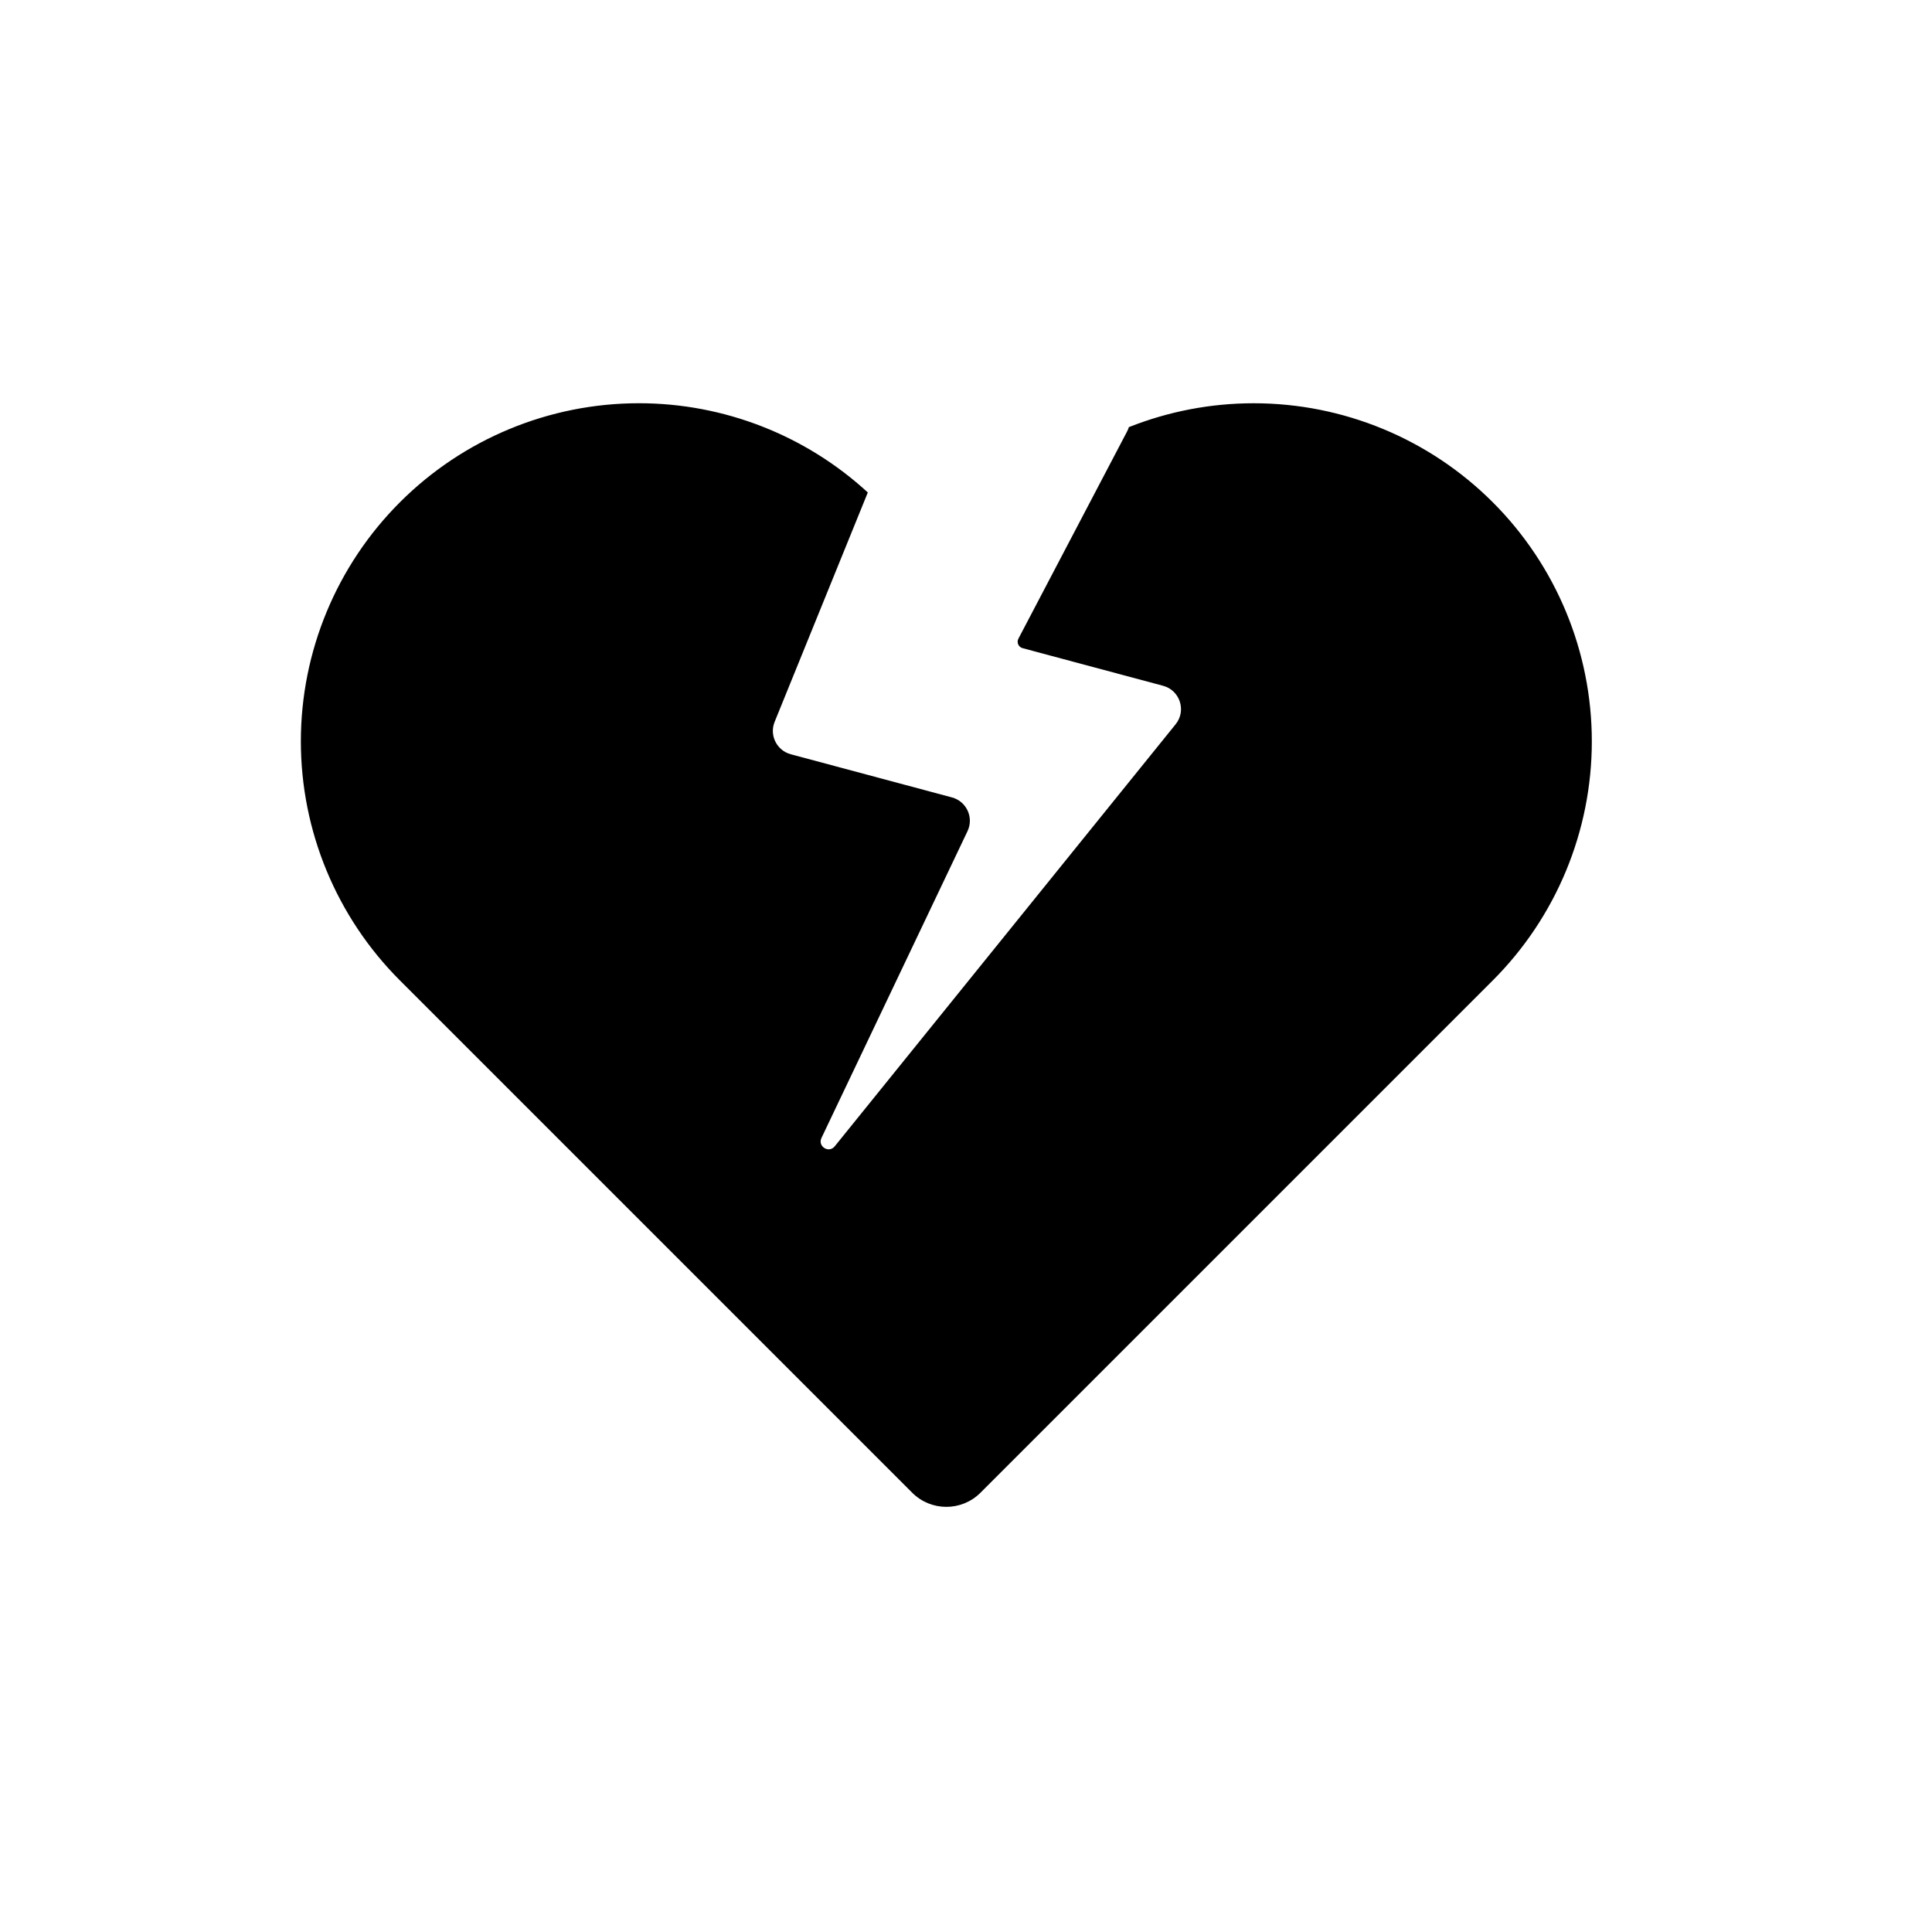 <svg viewBox="0 0 80 80" fill="none">
  <path fill-rule="evenodd" clip-rule="evenodd" d="M12.458 30.697C12.458 26.984 13.933 23.423 16.559 20.798C19.184 18.172 22.745 16.697 26.458 16.697C29.975 16.697 33.356 18.021 35.934 20.392L32.076 29.89C31.85 30.447 32.163 31.076 32.744 31.232L37.455 32.494L38.808 32.856L39.419 33.02C40.022 33.182 40.331 33.852 40.063 34.416L34.015 47.121C33.849 47.471 34.321 47.768 34.564 47.467L48.68 29.991C49.135 29.429 48.86 28.584 48.161 28.397L44.964 27.541L43.519 27.154L42.342 26.838C42.172 26.793 42.089 26.601 42.17 26.446L46.672 17.863C46.702 17.805 46.726 17.746 46.744 17.687C48.374 17.039 50.126 16.698 51.914 16.698C55.627 16.698 59.188 18.172 61.813 20.798C64.439 23.424 65.914 26.984 65.914 30.698C65.914 34.41 64.439 37.971 61.813 40.597L47.671 54.739L40.6 61.81L40.6 61.81C39.819 62.591 38.553 62.591 37.772 61.81L30.701 54.739L30.64 54.678L16.559 40.597C13.933 37.971 12.458 34.41 12.458 30.697Z" fill="currentColor" />
</svg>